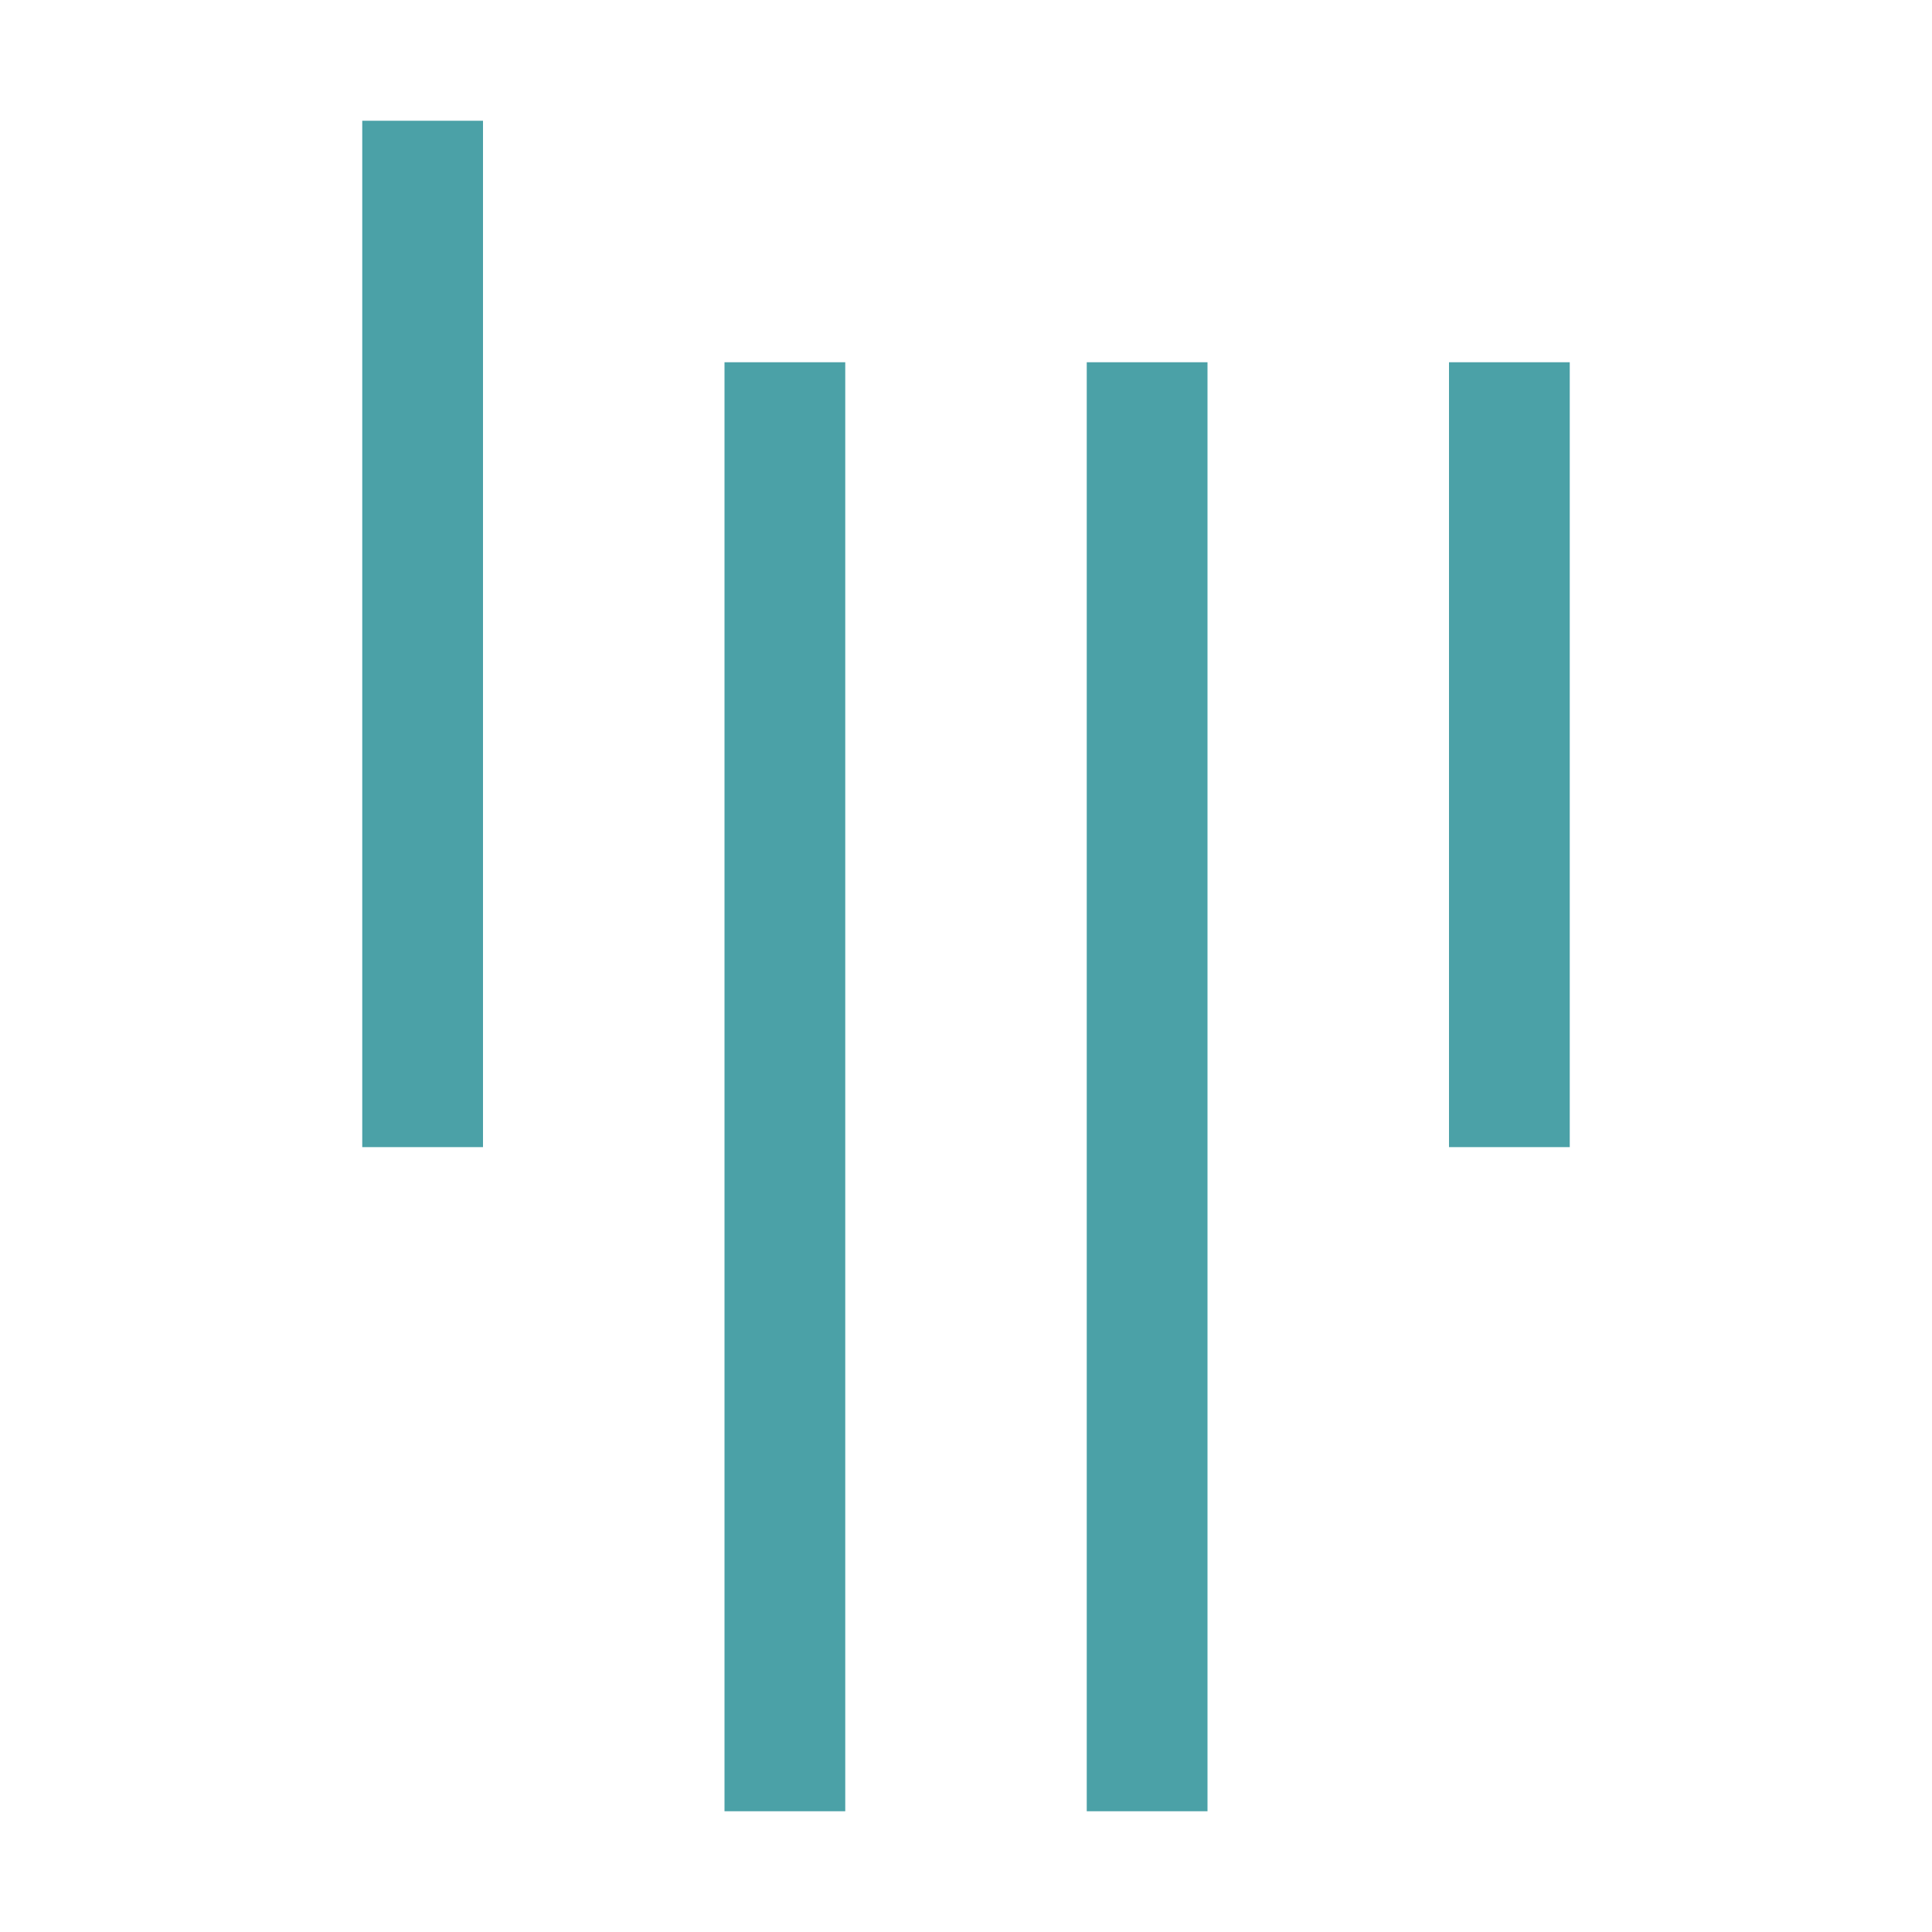 <svg width="52" height="52" viewBox="0 0 52 52" fill="none" xmlns="http://www.w3.org/2000/svg">
<path d="M9.75 3.25V30.875H13V3.25H9.75ZM19.5 9.75V48.75H22.75V9.75H19.5ZM29.25 9.75V48.75H32.5V9.75H29.25ZM39 9.75V30.875H42.25V9.75H39Z" fill="#4BA1A7"/>
</svg>
